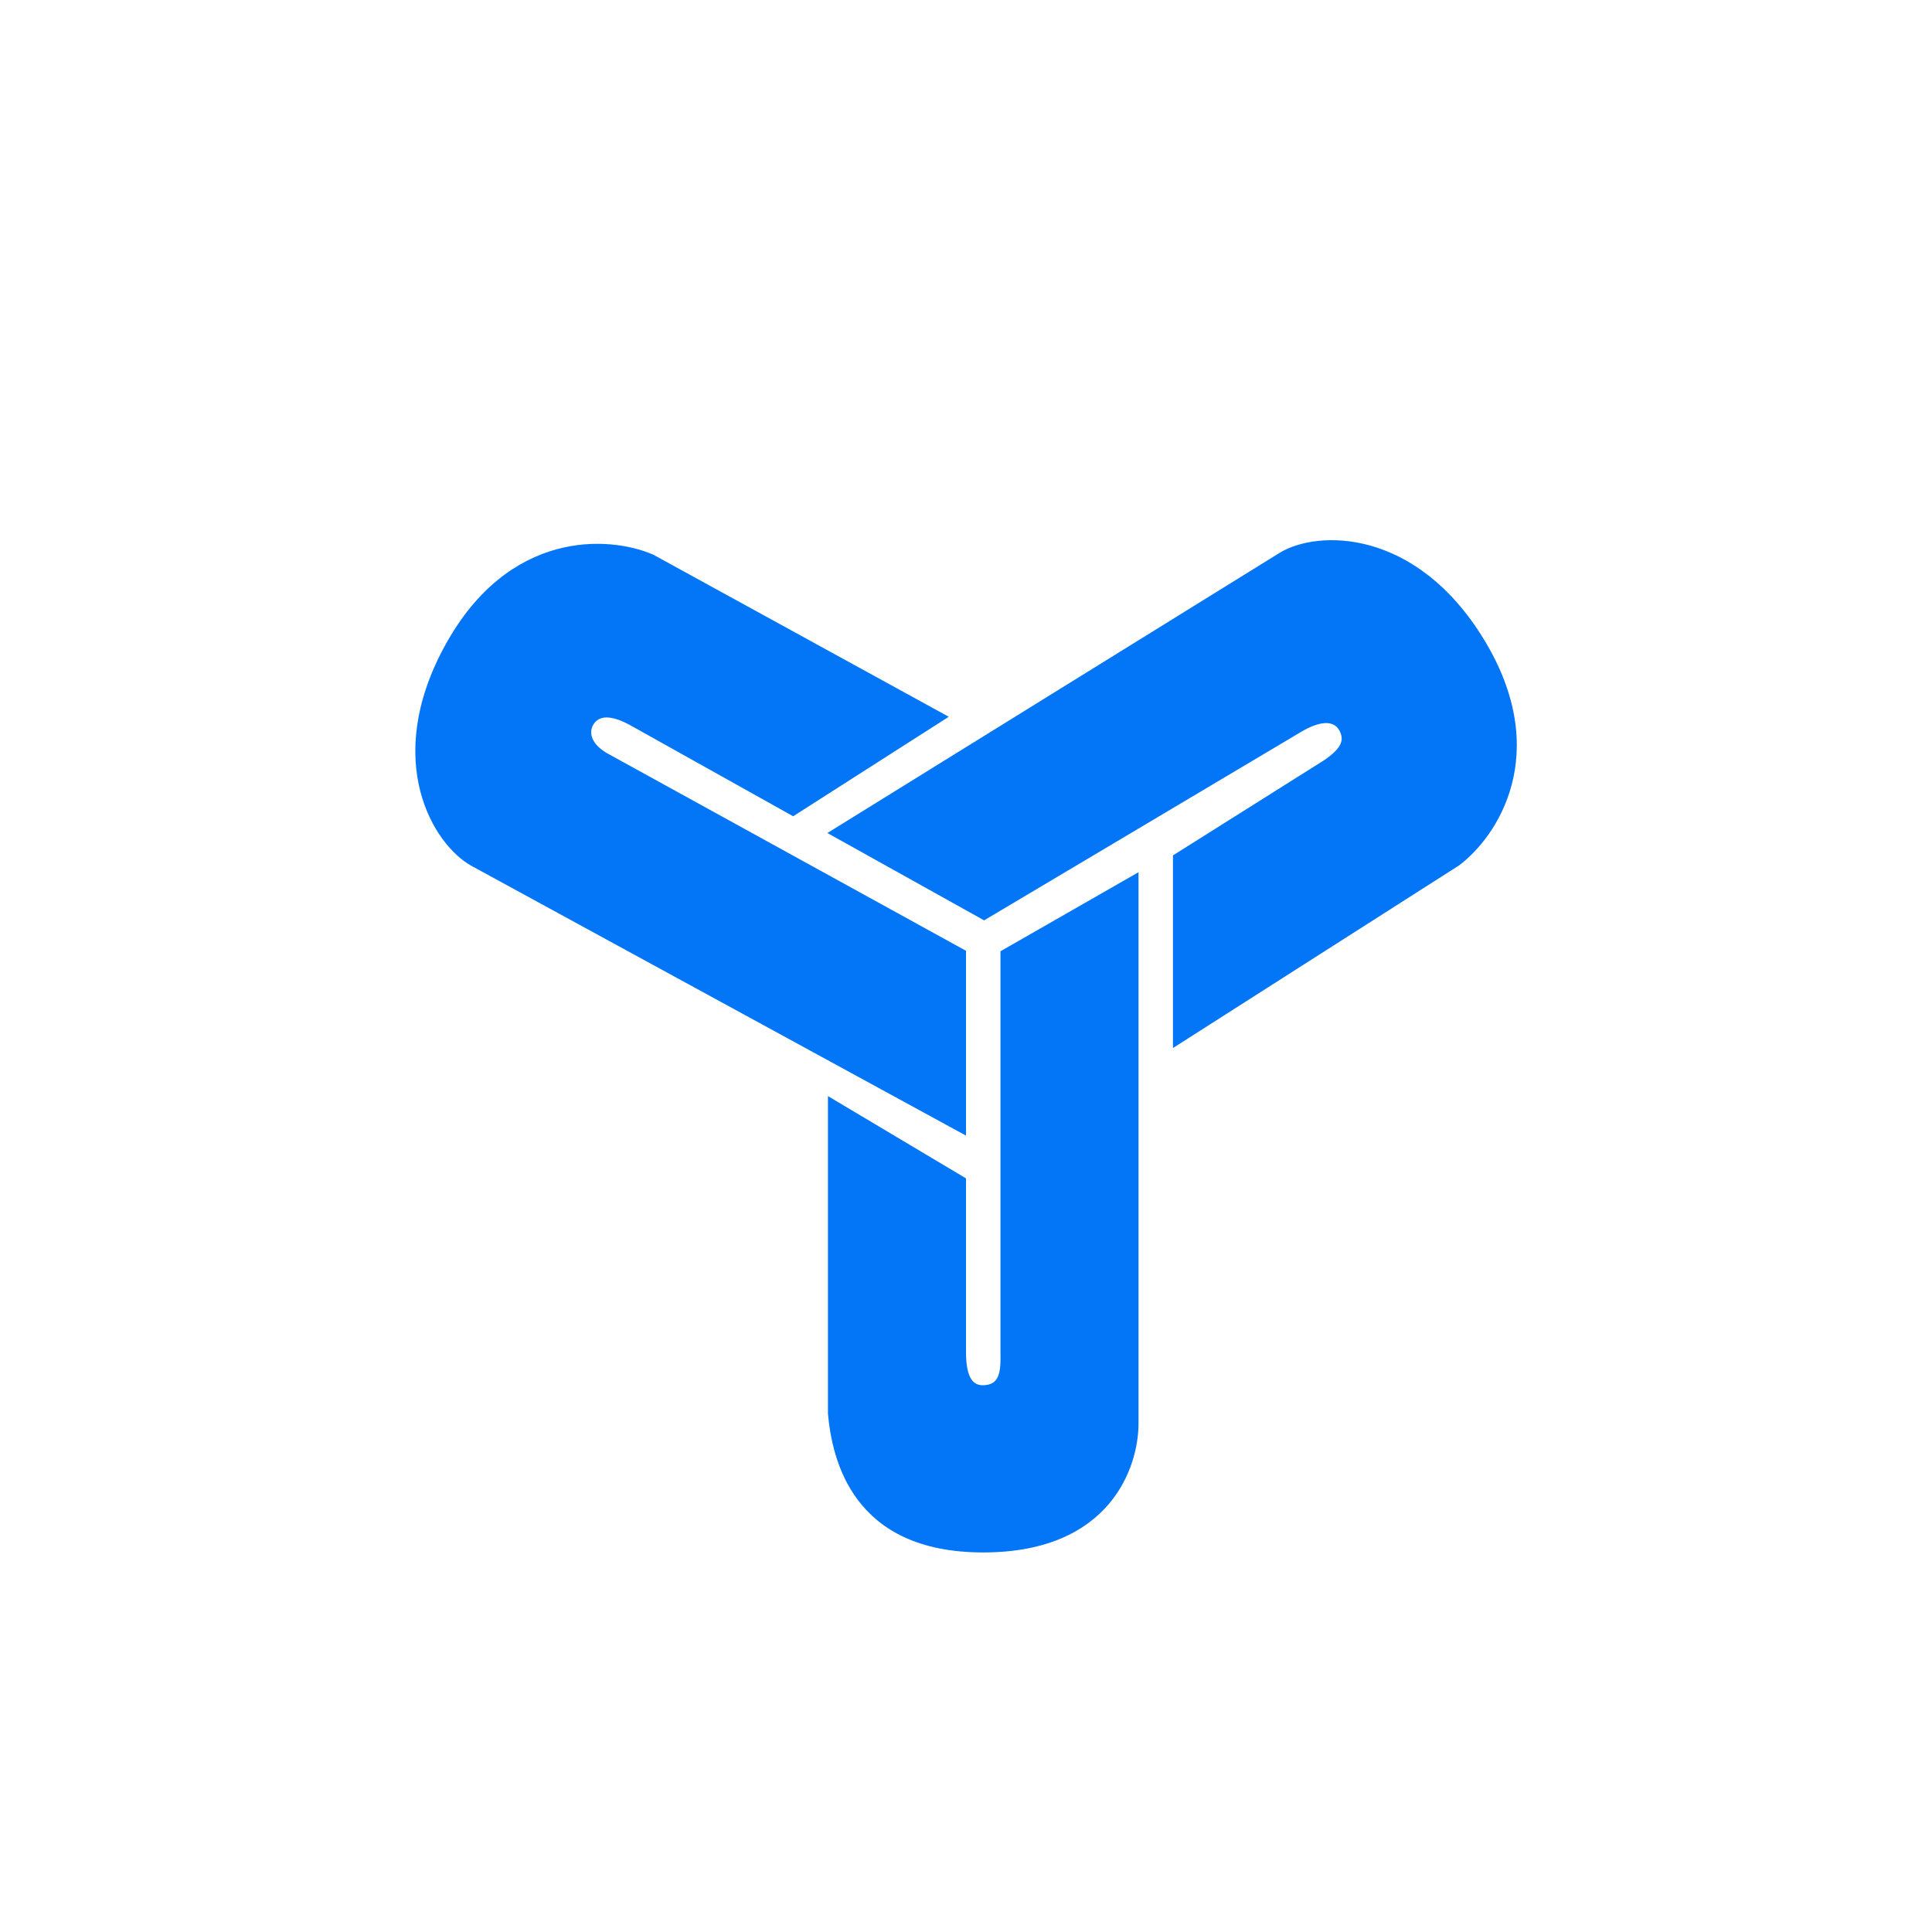 <svg width="24" height="24" viewBox="0 0 24 24" fill="none" xmlns="http://www.w3.org/2000/svg">
<path d="M14.571 13.019L18.124 10.751C18.598 10.398 19.297 9.355 18.432 7.94C17.586 6.557 16.365 6.581 15.897 6.867L10.278 10.348L12.225 11.433L16.152 9.098C16.397 8.95 16.566 8.948 16.635 9.069C16.704 9.19 16.669 9.292 16.45 9.443L14.571 10.626V13.019ZM8.111 6.888L11.786 8.904L9.853 10.14L7.822 9.005C7.546 8.857 7.424 8.909 7.369 9.005C7.314 9.099 7.337 9.253 7.578 9.377L12 11.811V14.107L5.862 10.759C5.38 10.497 4.748 9.452 5.523 8.028C6.316 6.571 7.569 6.654 8.112 6.889L8.111 6.888ZM10.285 17.56V13.616L12 14.638V16.792C12 17.138 12.1 17.21 12.213 17.208C12.412 17.204 12.435 17.057 12.428 16.792V11.817L14.143 10.835V17.684C14.143 18.219 13.799 19.285 12.213 19.285C10.592 19.285 10.337 18.136 10.285 17.56Z" fill="#0276F7"/>
</svg>
